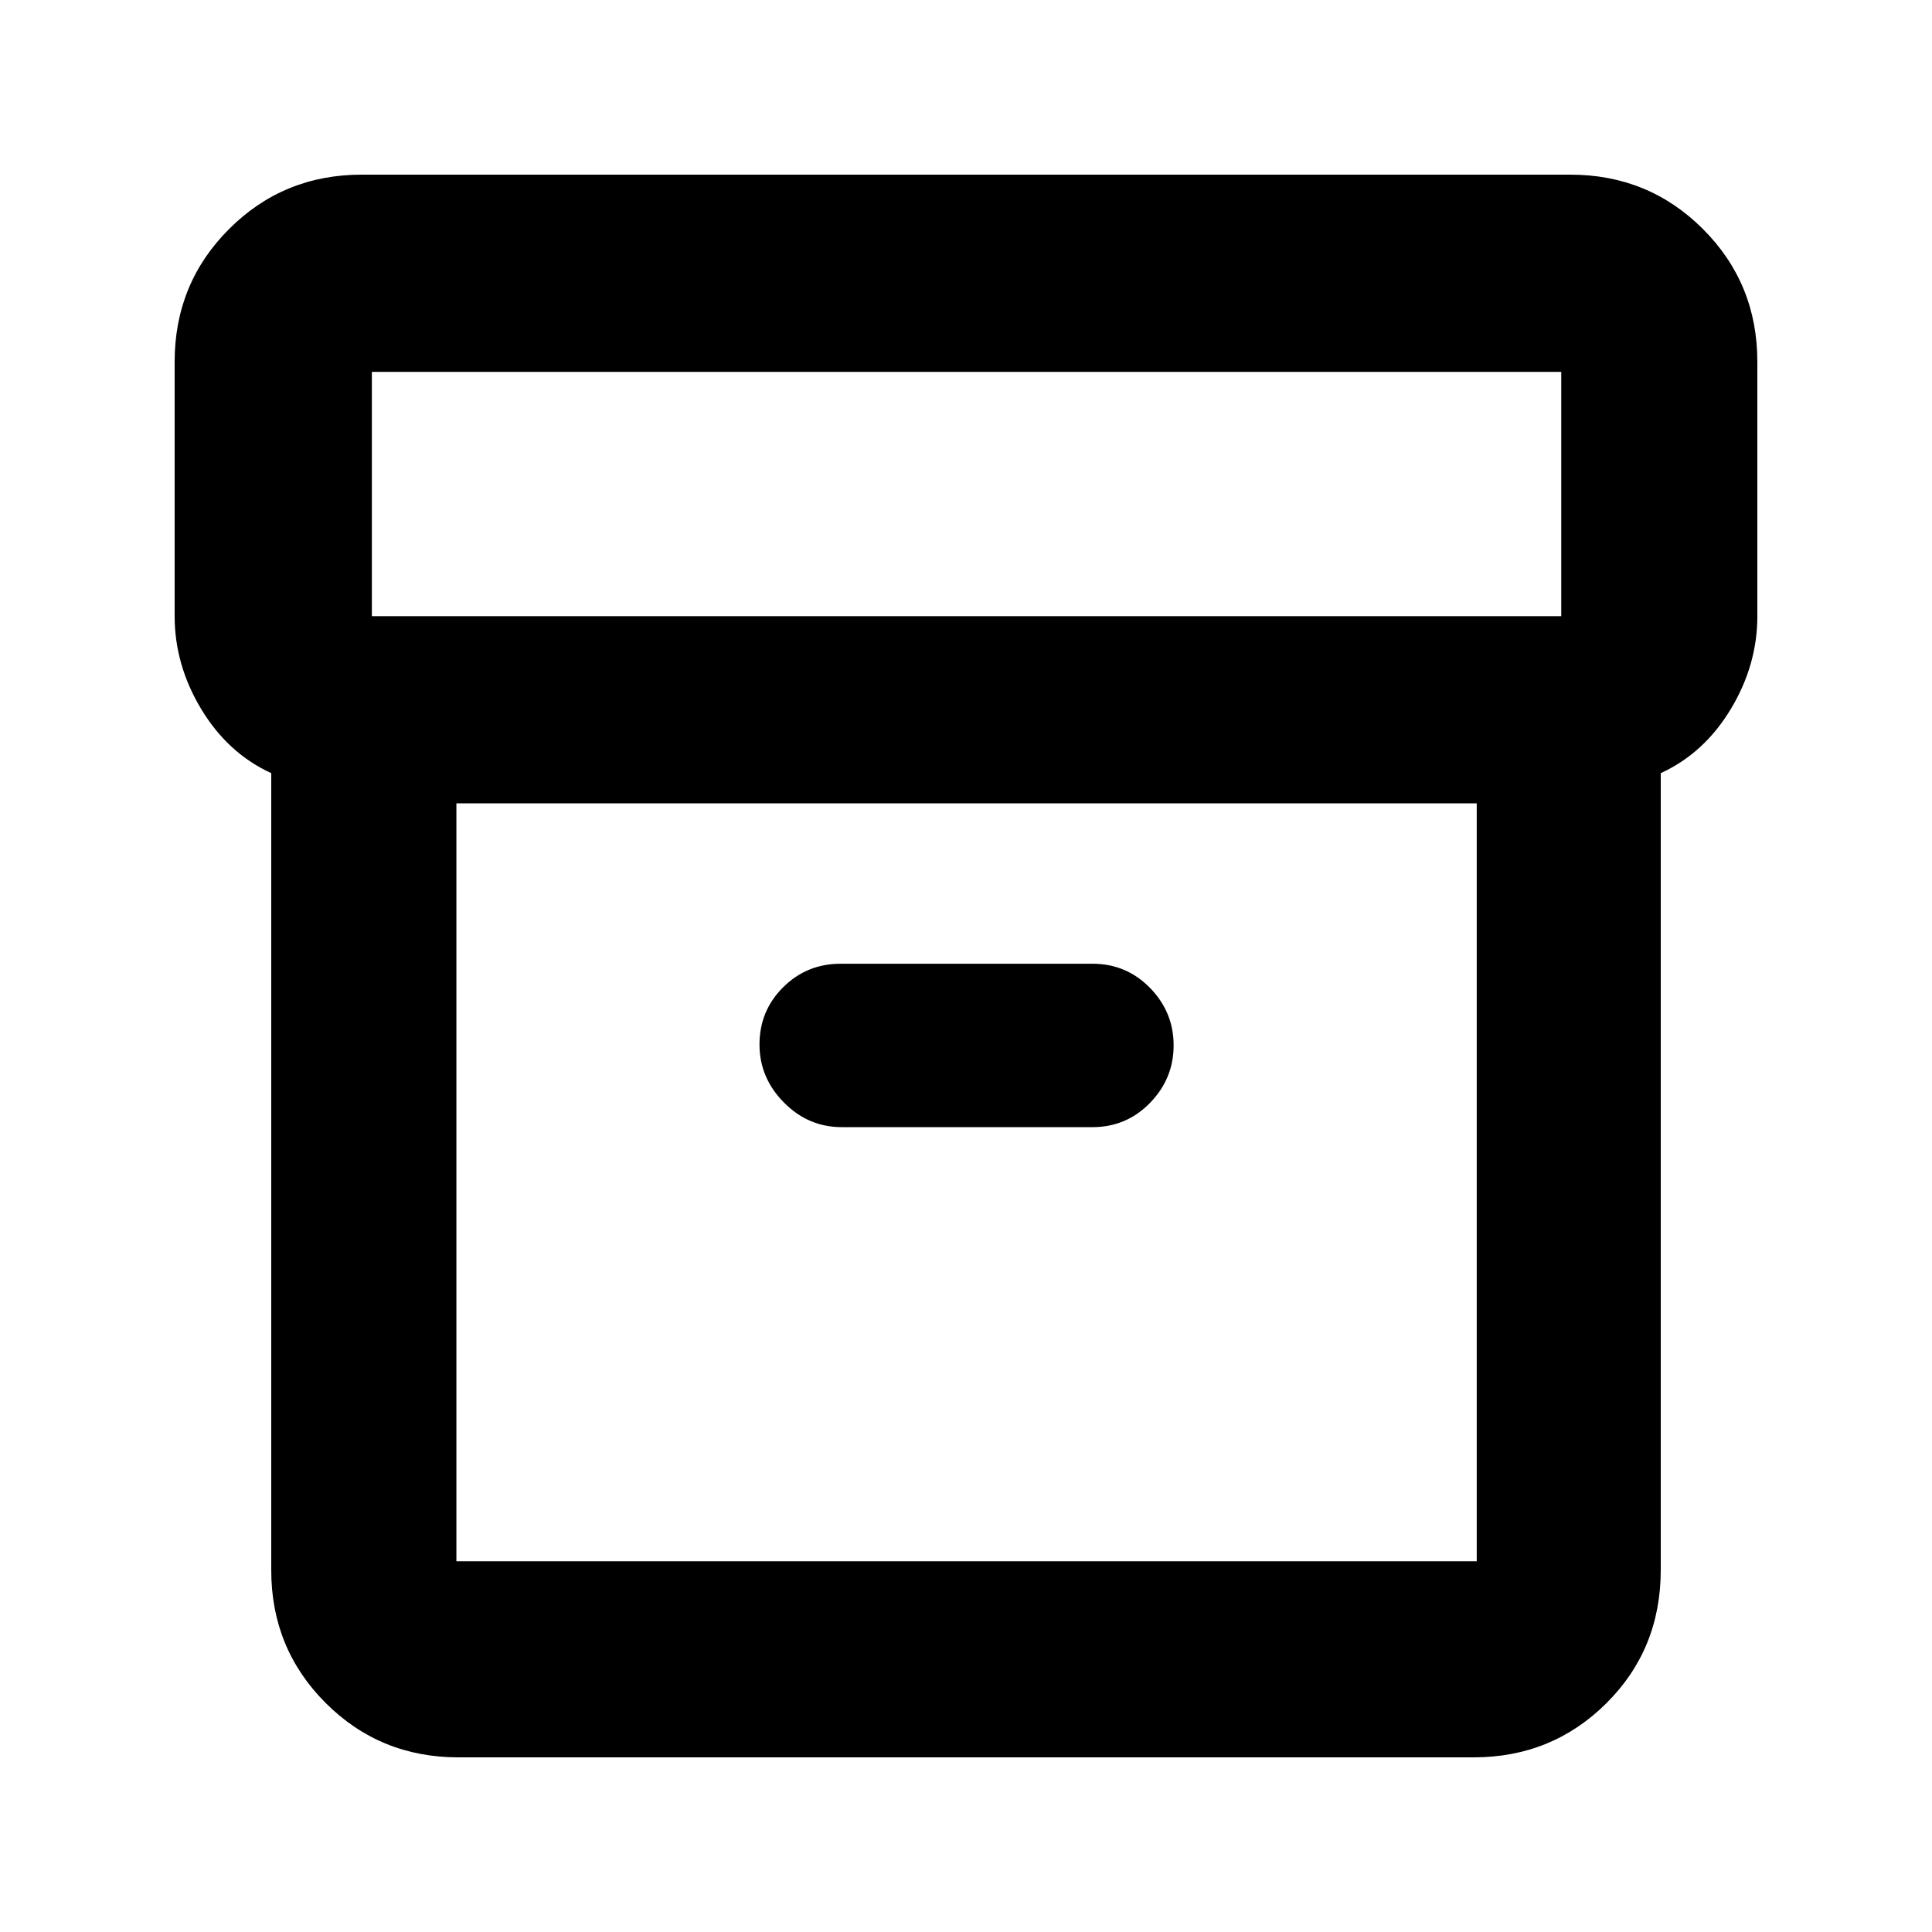 <svg xmlns="http://www.w3.org/2000/svg" height="20" viewBox="0 -960 960 960" width="20"><path d="M227.78-86.78q-38.94 0-65.97-27.03t-27.03-65.97v-396.05q-21.56-9.89-34.78-31.81-13.22-21.93-13.22-46.19v-126.39q0-38.94 27.03-65.97t65.97-27.03h600.44q38.94 0 65.97 27.03t27.03 65.97v126.39q0 24.26-13.22 46.19-13.22 21.92-34.78 31.81v395.91q0 39.38-27.03 66.26-27.03 26.88-65.97 26.88H227.78Zm-1-474.05v376.61h507v-376.61h-507Zm-42-93h591v-121.39h-591v121.39Zm233.46 253.9h124.59q16.85 0 28.6-12.05 11.74-12.06 11.74-28.59 0-16.54-11.74-28.55-11.75-12.01-28.6-12.01H417.74q-16.85 0-28.6 11.69t-11.75 28.45q0 16.53 12.11 28.79 12.11 12.27 28.74 12.27Zm62.33 27.13Z"/></svg>